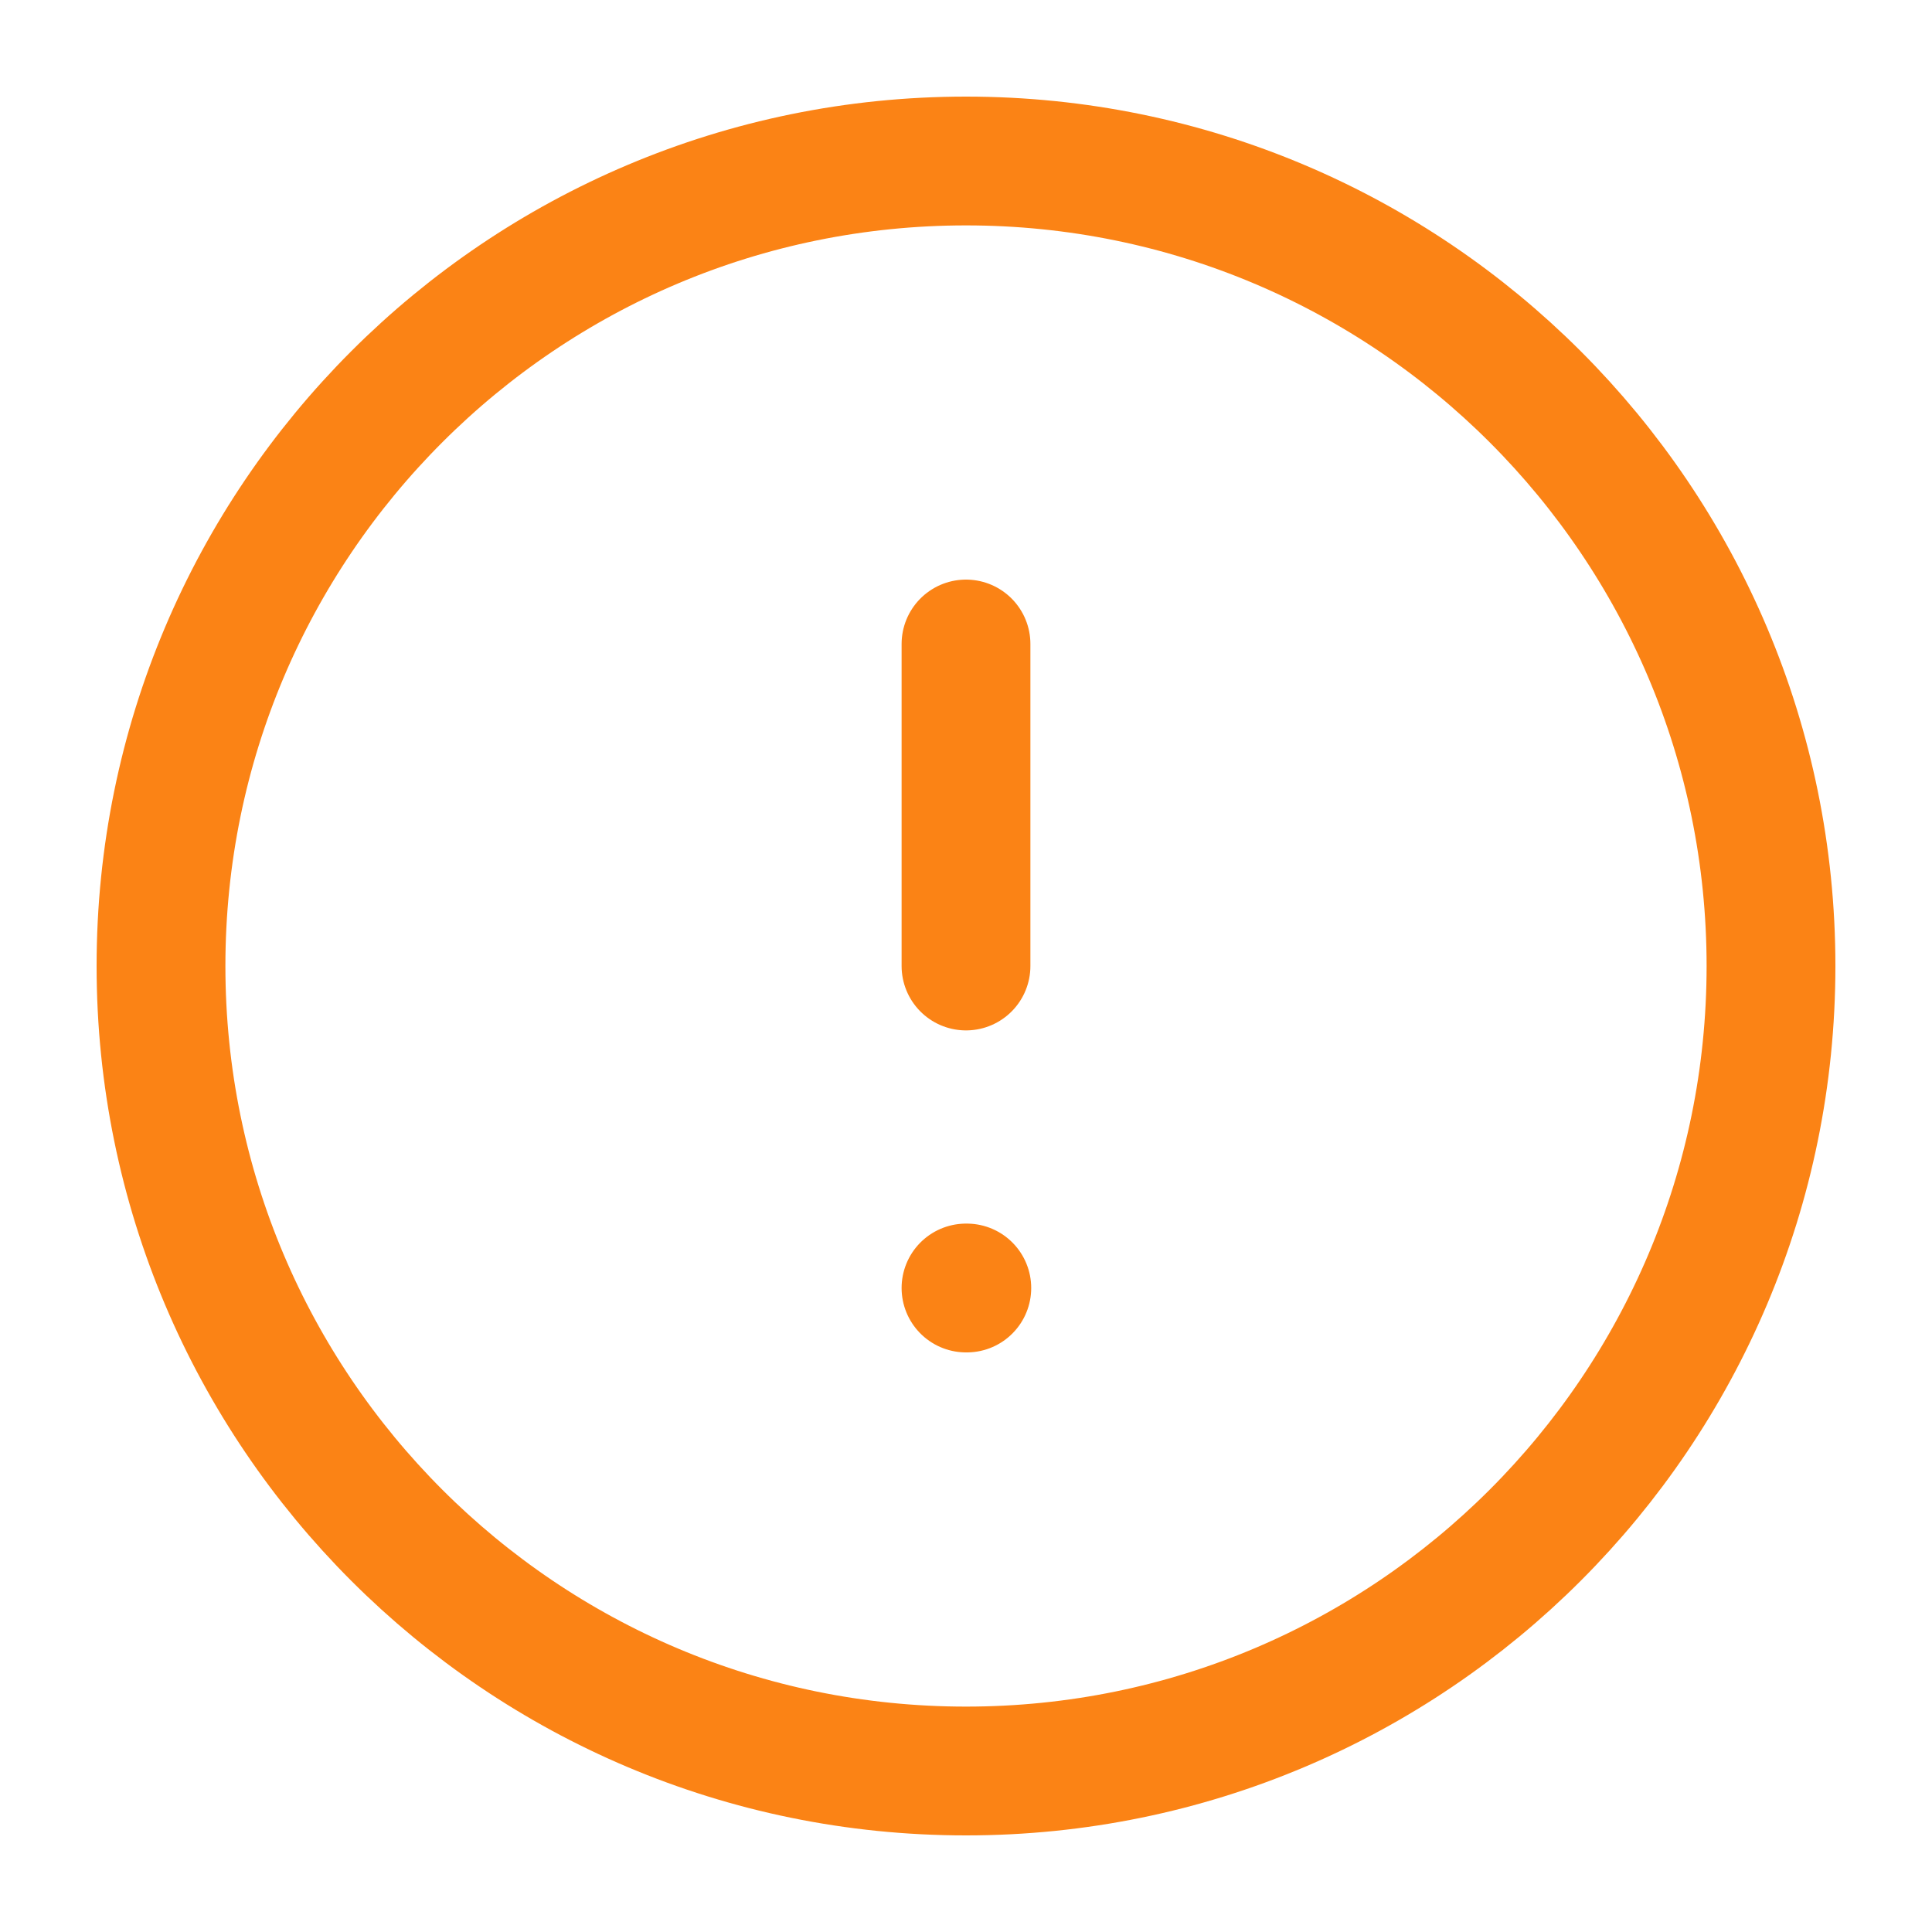 <svg width="24" height="24" viewBox="0 0 24 24" fill="none" xmlns="http://www.w3.org/2000/svg">
<path d="M12 22C17.523 22 22 17.523 22 12C22 6.477 17.523 2 12 2C6.477 2 2 6.477 2 12C2 17.523 6.477 22 12 22Z" stroke="#FB8315" stroke-width="1.6" stroke-linecap="round" stroke-linejoin="round"/>
<path d="M12 8V12" stroke="#FB8315" stroke-width="1.6" stroke-linecap="round" stroke-linejoin="round"/>
<path d="M12 16H12.01" stroke="#FB8315" stroke-width="1.6" stroke-linecap="round" stroke-linejoin="round"/>
</svg>
